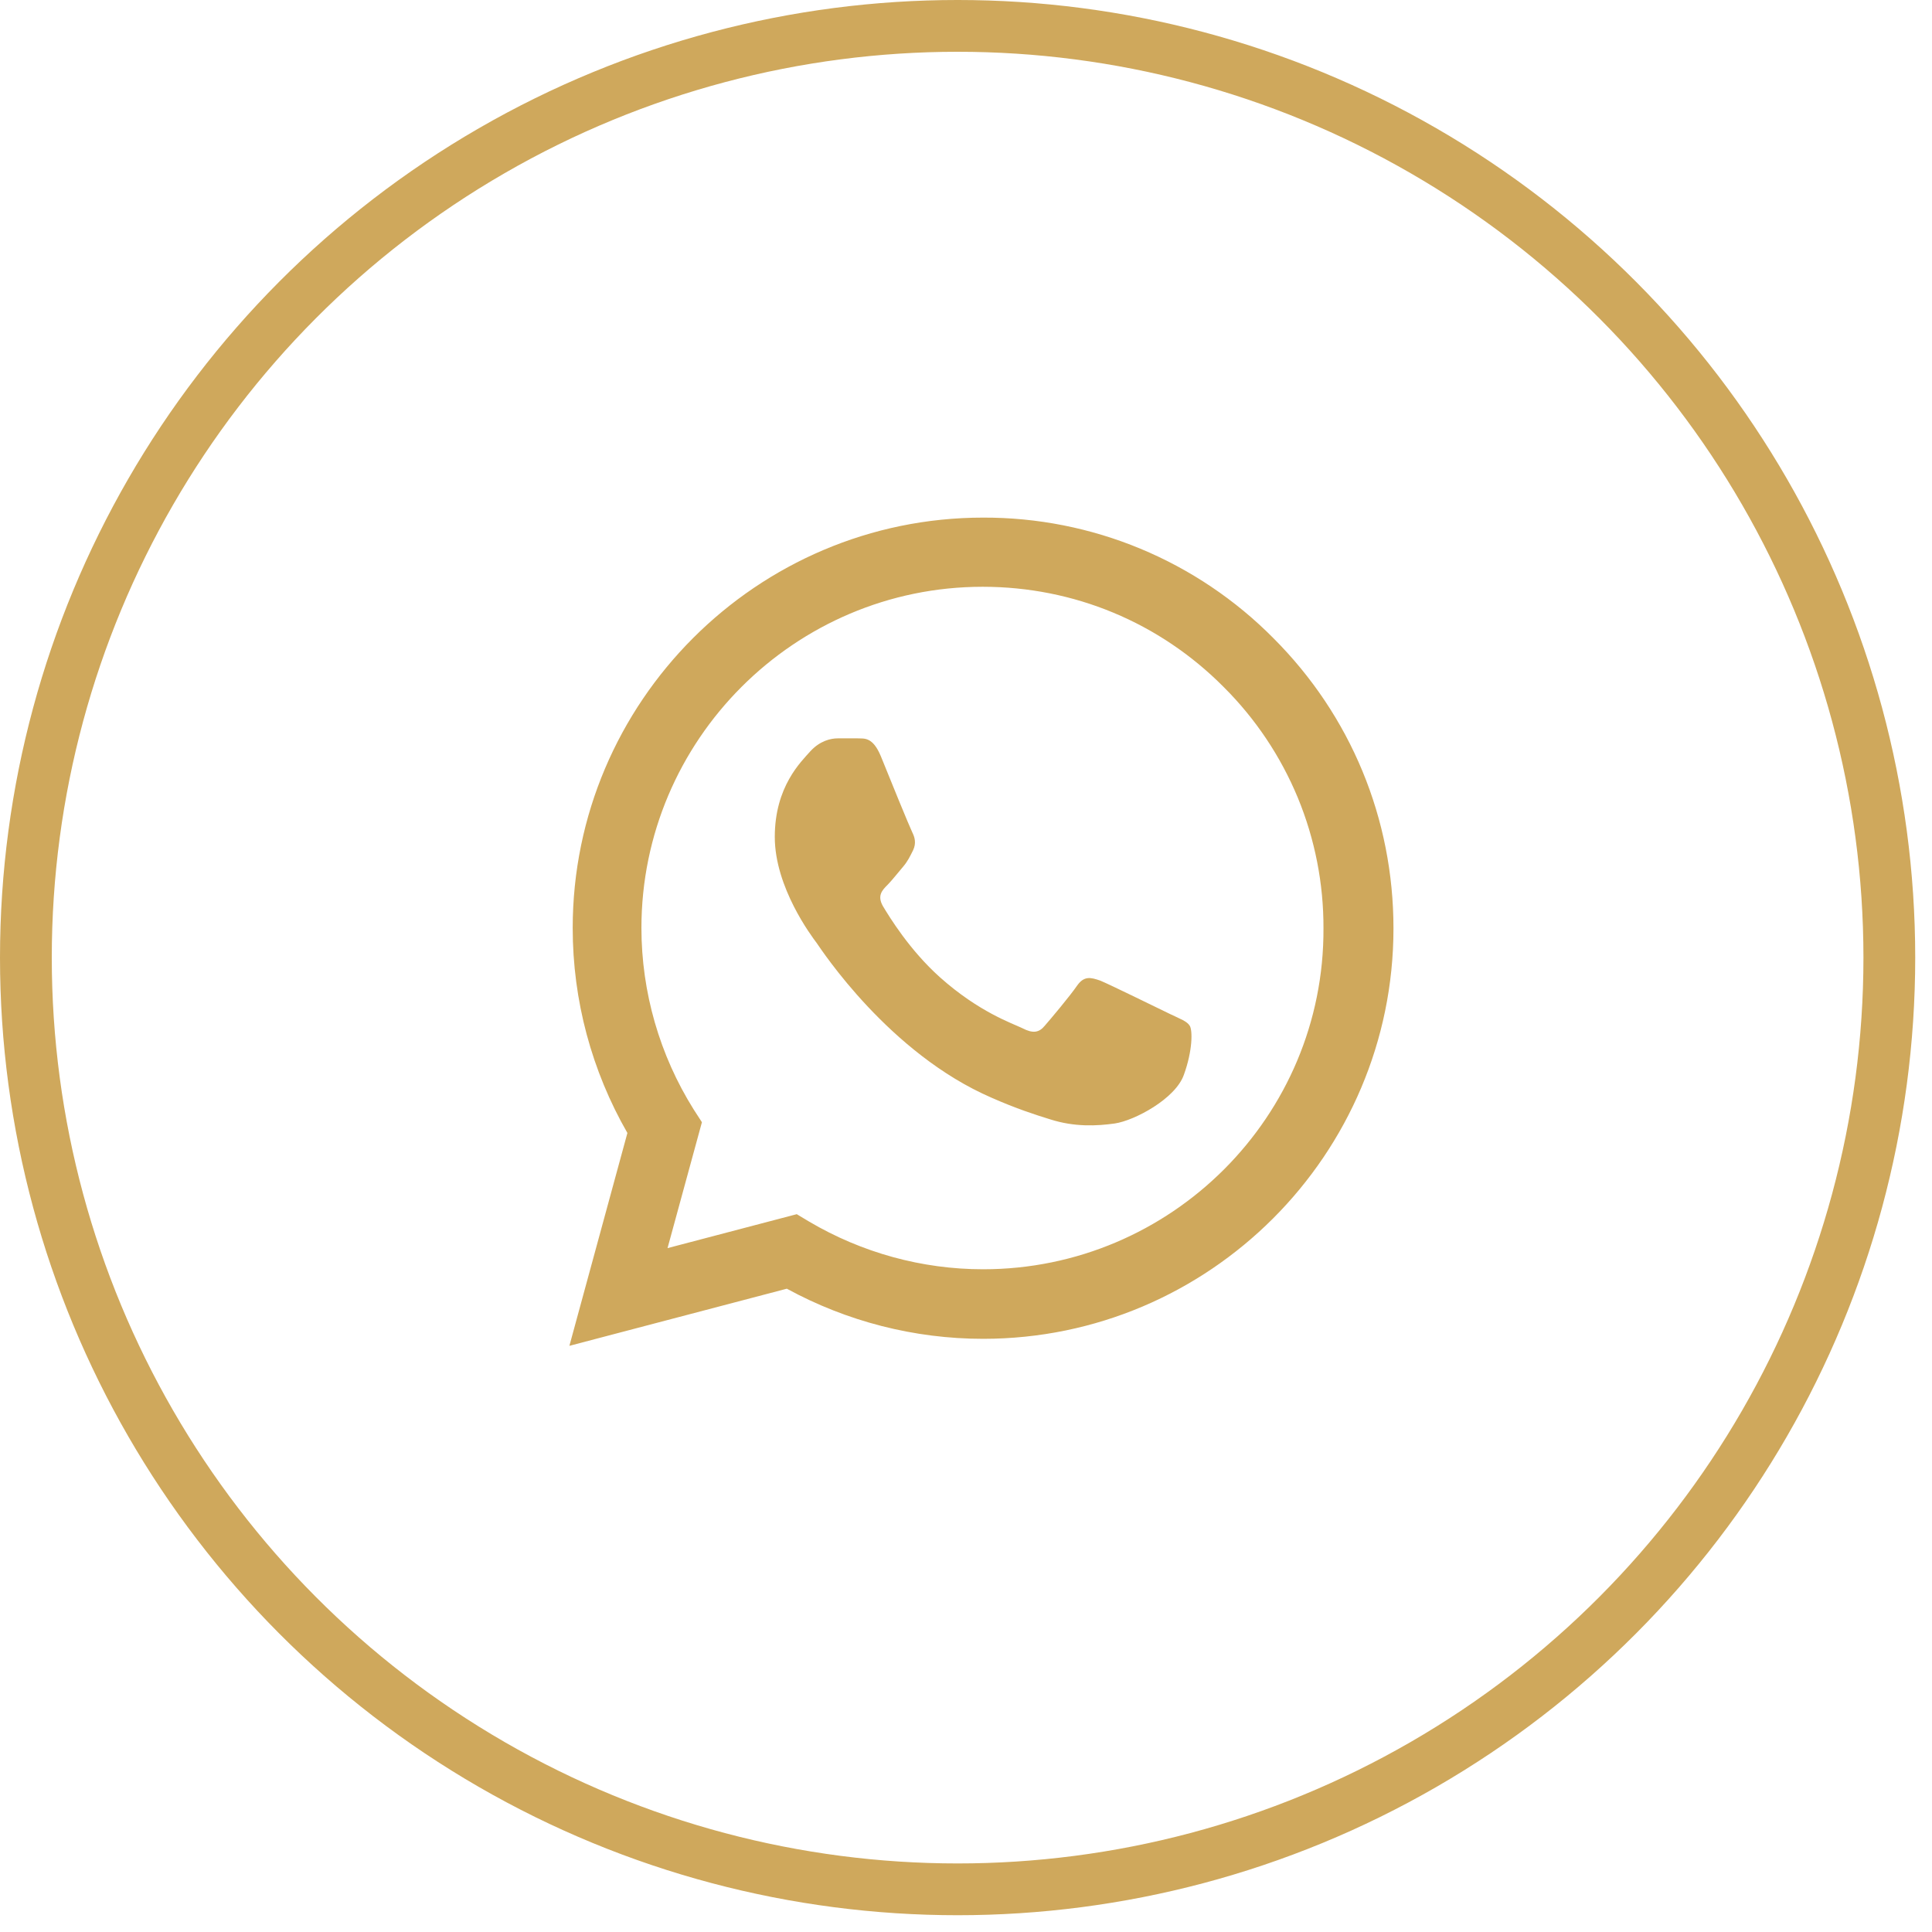 <svg width="35" height="35" viewBox="0 0 35 35" fill="none" xmlns="http://www.w3.org/2000/svg">
<path d="M23.069 11.561C22.381 10.866 21.561 10.315 20.659 9.94C19.756 9.565 18.787 9.374 17.81 9.377C13.714 9.377 10.375 12.716 10.375 16.812C10.375 18.125 10.72 19.4 11.366 20.525L10.315 24.381L14.254 23.346C15.341 23.939 16.564 24.254 17.81 24.254C21.906 24.254 25.244 20.916 25.244 16.819C25.244 14.831 24.471 12.963 23.069 11.561ZM17.81 22.994C16.699 22.994 15.612 22.693 14.659 22.131L14.434 21.996L12.093 22.611L12.716 20.33L12.566 20.098C11.949 19.113 11.621 17.974 11.62 16.812C11.62 13.406 14.396 10.63 17.802 10.63C19.453 10.63 21.006 11.275 22.168 12.446C22.744 13.019 23.2 13.701 23.511 14.451C23.821 15.202 23.979 16.007 23.976 16.819C23.991 20.225 21.215 22.994 17.81 22.994ZM21.201 18.372C21.013 18.282 20.098 17.832 19.933 17.765C19.76 17.705 19.64 17.675 19.513 17.855C19.385 18.042 19.032 18.462 18.927 18.582C18.822 18.71 18.71 18.725 18.522 18.627C18.335 18.537 17.735 18.335 17.029 17.705C16.474 17.209 16.107 16.602 15.994 16.414C15.889 16.227 15.979 16.129 16.077 16.032C16.159 15.949 16.264 15.814 16.354 15.709C16.444 15.604 16.482 15.522 16.542 15.402C16.602 15.274 16.572 15.169 16.527 15.079C16.482 14.989 16.107 14.074 15.957 13.699C15.807 13.338 15.649 13.383 15.537 13.376H15.176C15.049 13.376 14.854 13.421 14.681 13.609C14.516 13.796 14.036 14.246 14.036 15.162C14.036 16.077 14.704 16.962 14.794 17.082C14.884 17.209 16.107 19.085 17.967 19.888C18.41 20.083 18.755 20.195 19.025 20.278C19.468 20.42 19.873 20.398 20.195 20.353C20.555 20.3 21.298 19.903 21.448 19.468C21.606 19.032 21.606 18.665 21.553 18.582C21.501 18.5 21.388 18.462 21.201 18.372Z" fill="#CFA85C"/>
<circle cx="17.348" cy="17.348" r="16.879" stroke="#CFA85C" stroke-width="0.938"/>
</svg>
